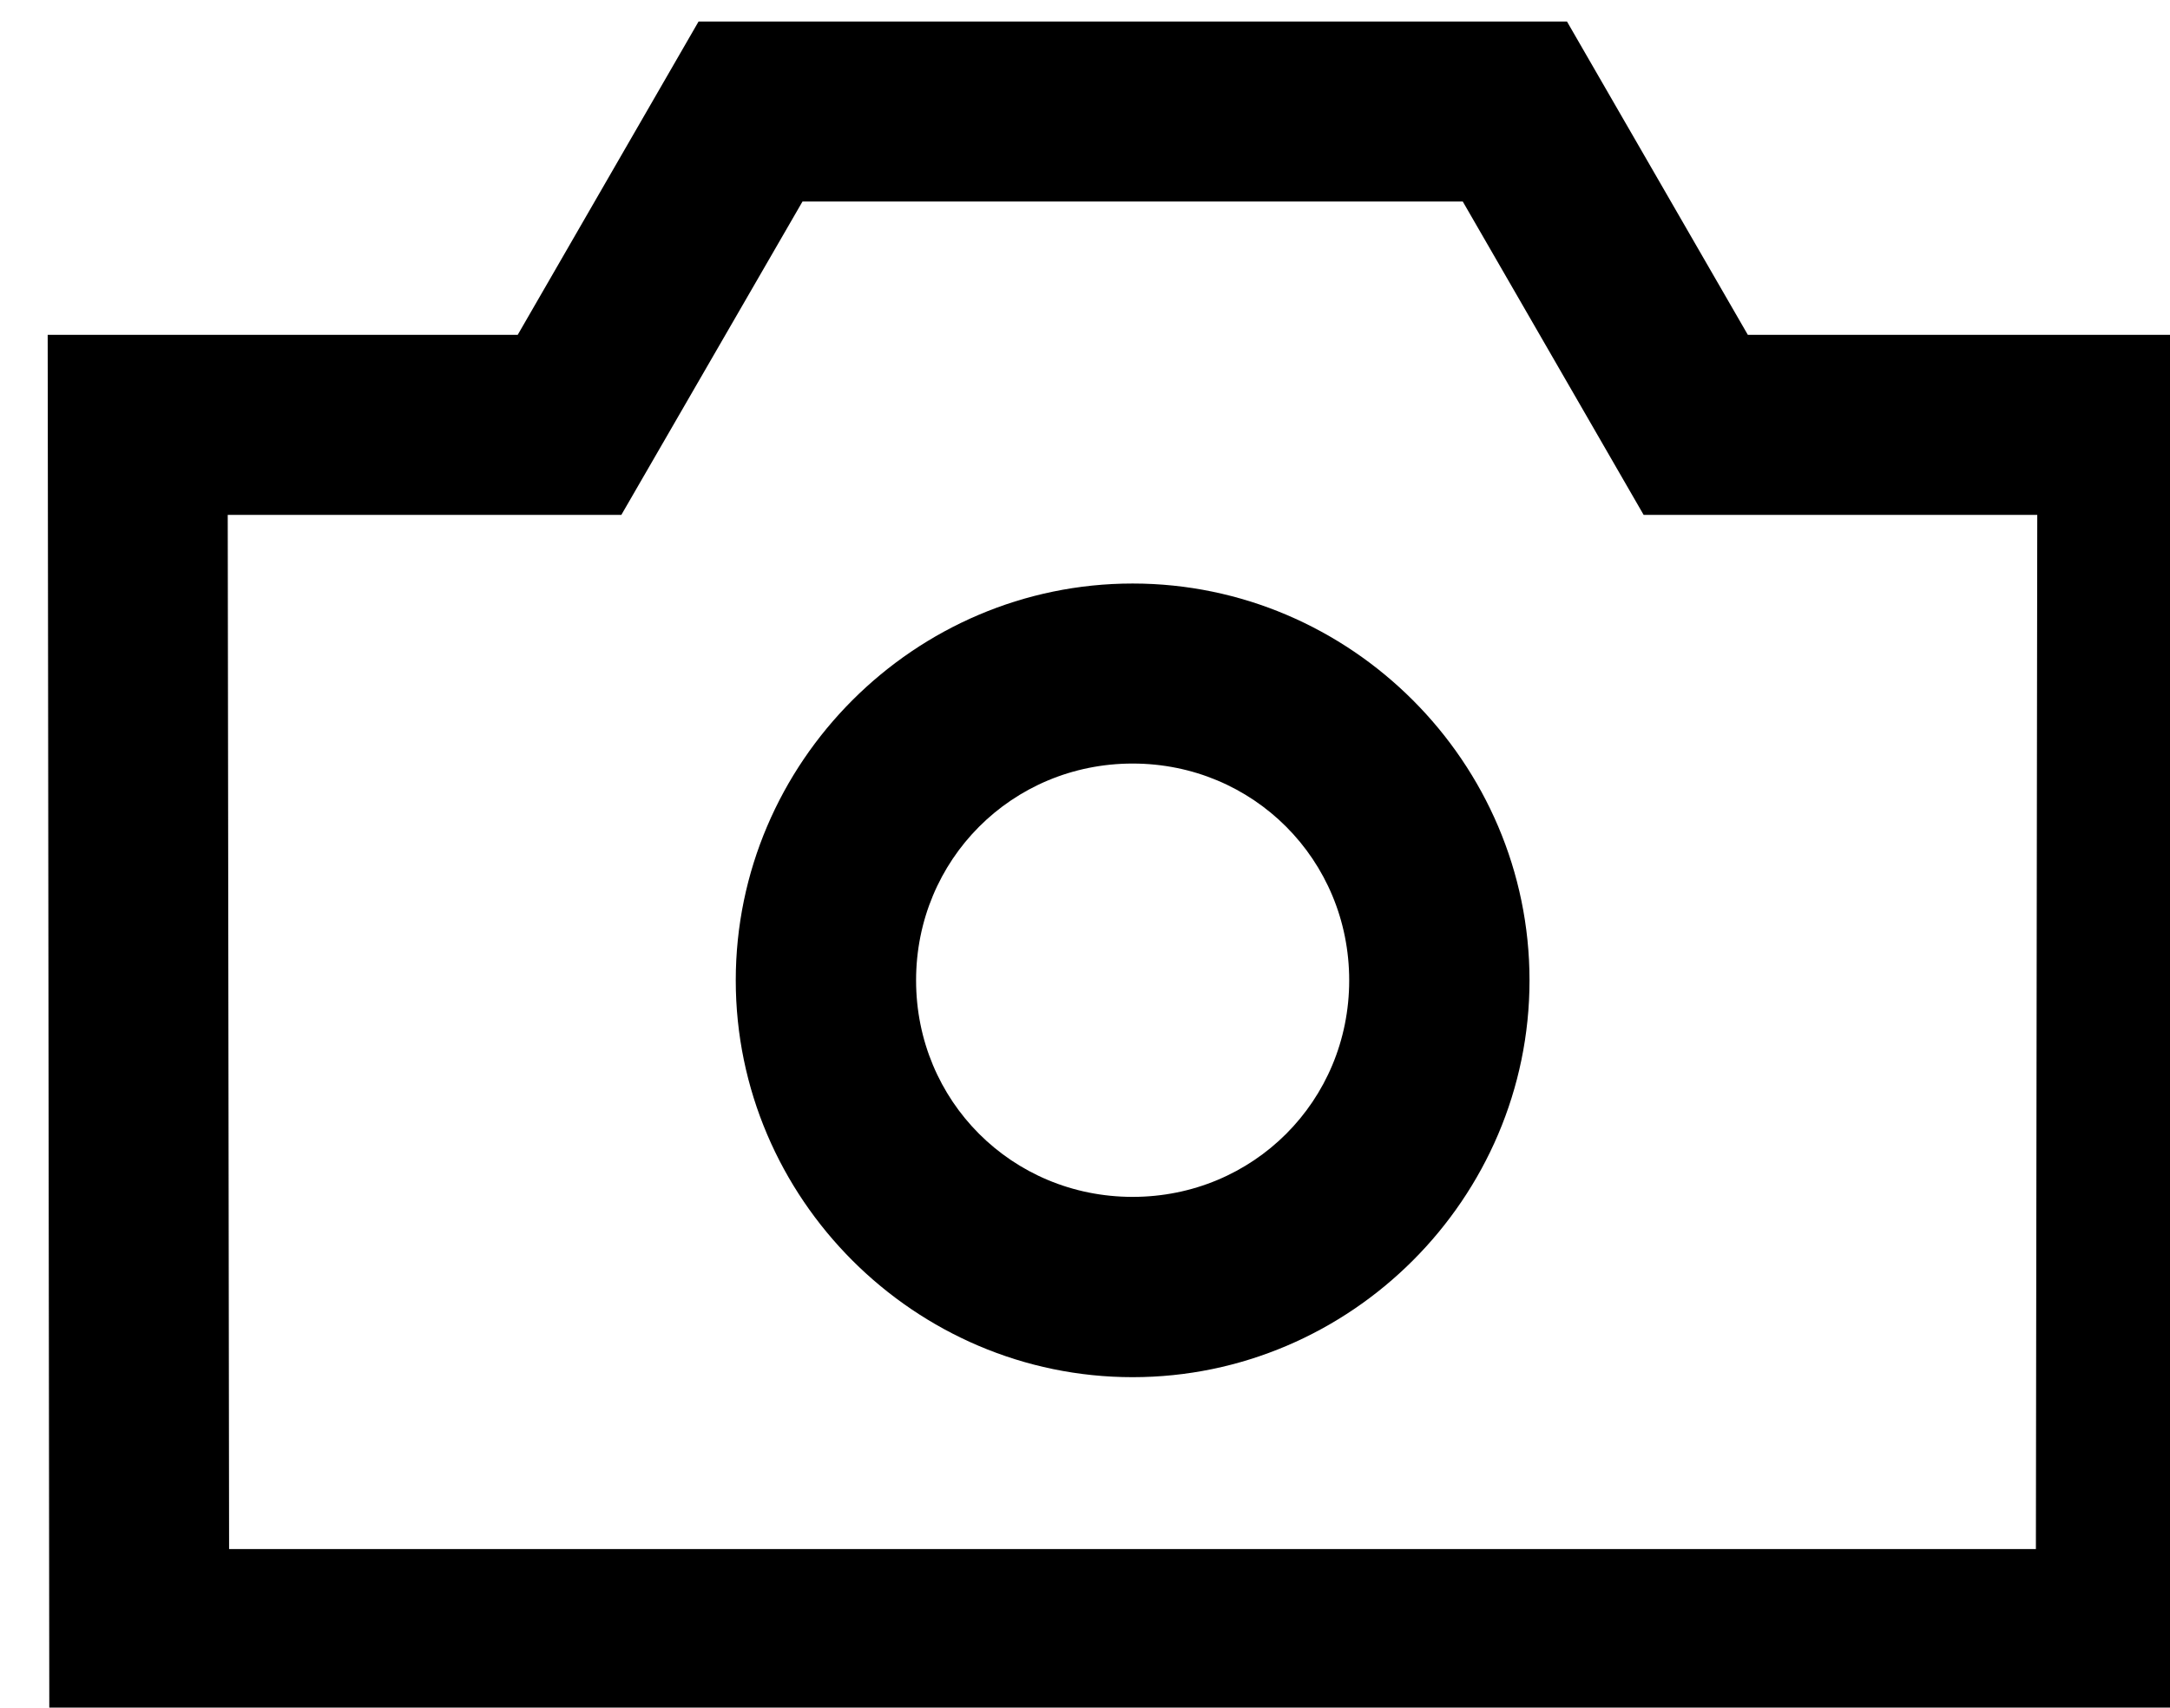<svg id="svg-media" viewBox="0 0 33.618 26.458">
  <g transform="translate(-3683.687,-1671.473)">
    <path
      id="svg-media-path"
      class="svg-path"
      transform="matrix(2.11,0,0,2.11,-3873.531,-1749.122)"
      d="m 3586.749,1621.293 -1.328,2.301 h -3.451 l 0.012,10.24 h 7.945 0.018 7.947 l 0.012,-10.24 h -3.451 l -1.328,-2.301 h -3.18 -0.016 z m 0.763,1.322 h 2.416 0.016 2.416 l 1.328,2.301 h 2.89 l -0.01,7.594 h -6.625 -0.018 -6.623 l -0.01,-7.594 h 2.89 z m 2.424,2.805 c -1.601,0 -2.914,1.313 -2.914,2.914 0,1.601 1.313,2.914 2.914,2.914 1.601,-10e-5 2.914,-1.313 2.914,-2.914 0,-1.601 -1.313,-2.914 -2.914,-2.914 z m 0,1.322 c 0.886,1e-4 1.59,0.706 1.59,1.592 0,0.886 -0.704,1.59 -1.59,1.59 -0.886,0 -1.59,-0.704 -1.59,-1.59 0,-0.886 0.704,-1.592 1.59,-1.592 z" />
  </g>
</svg>